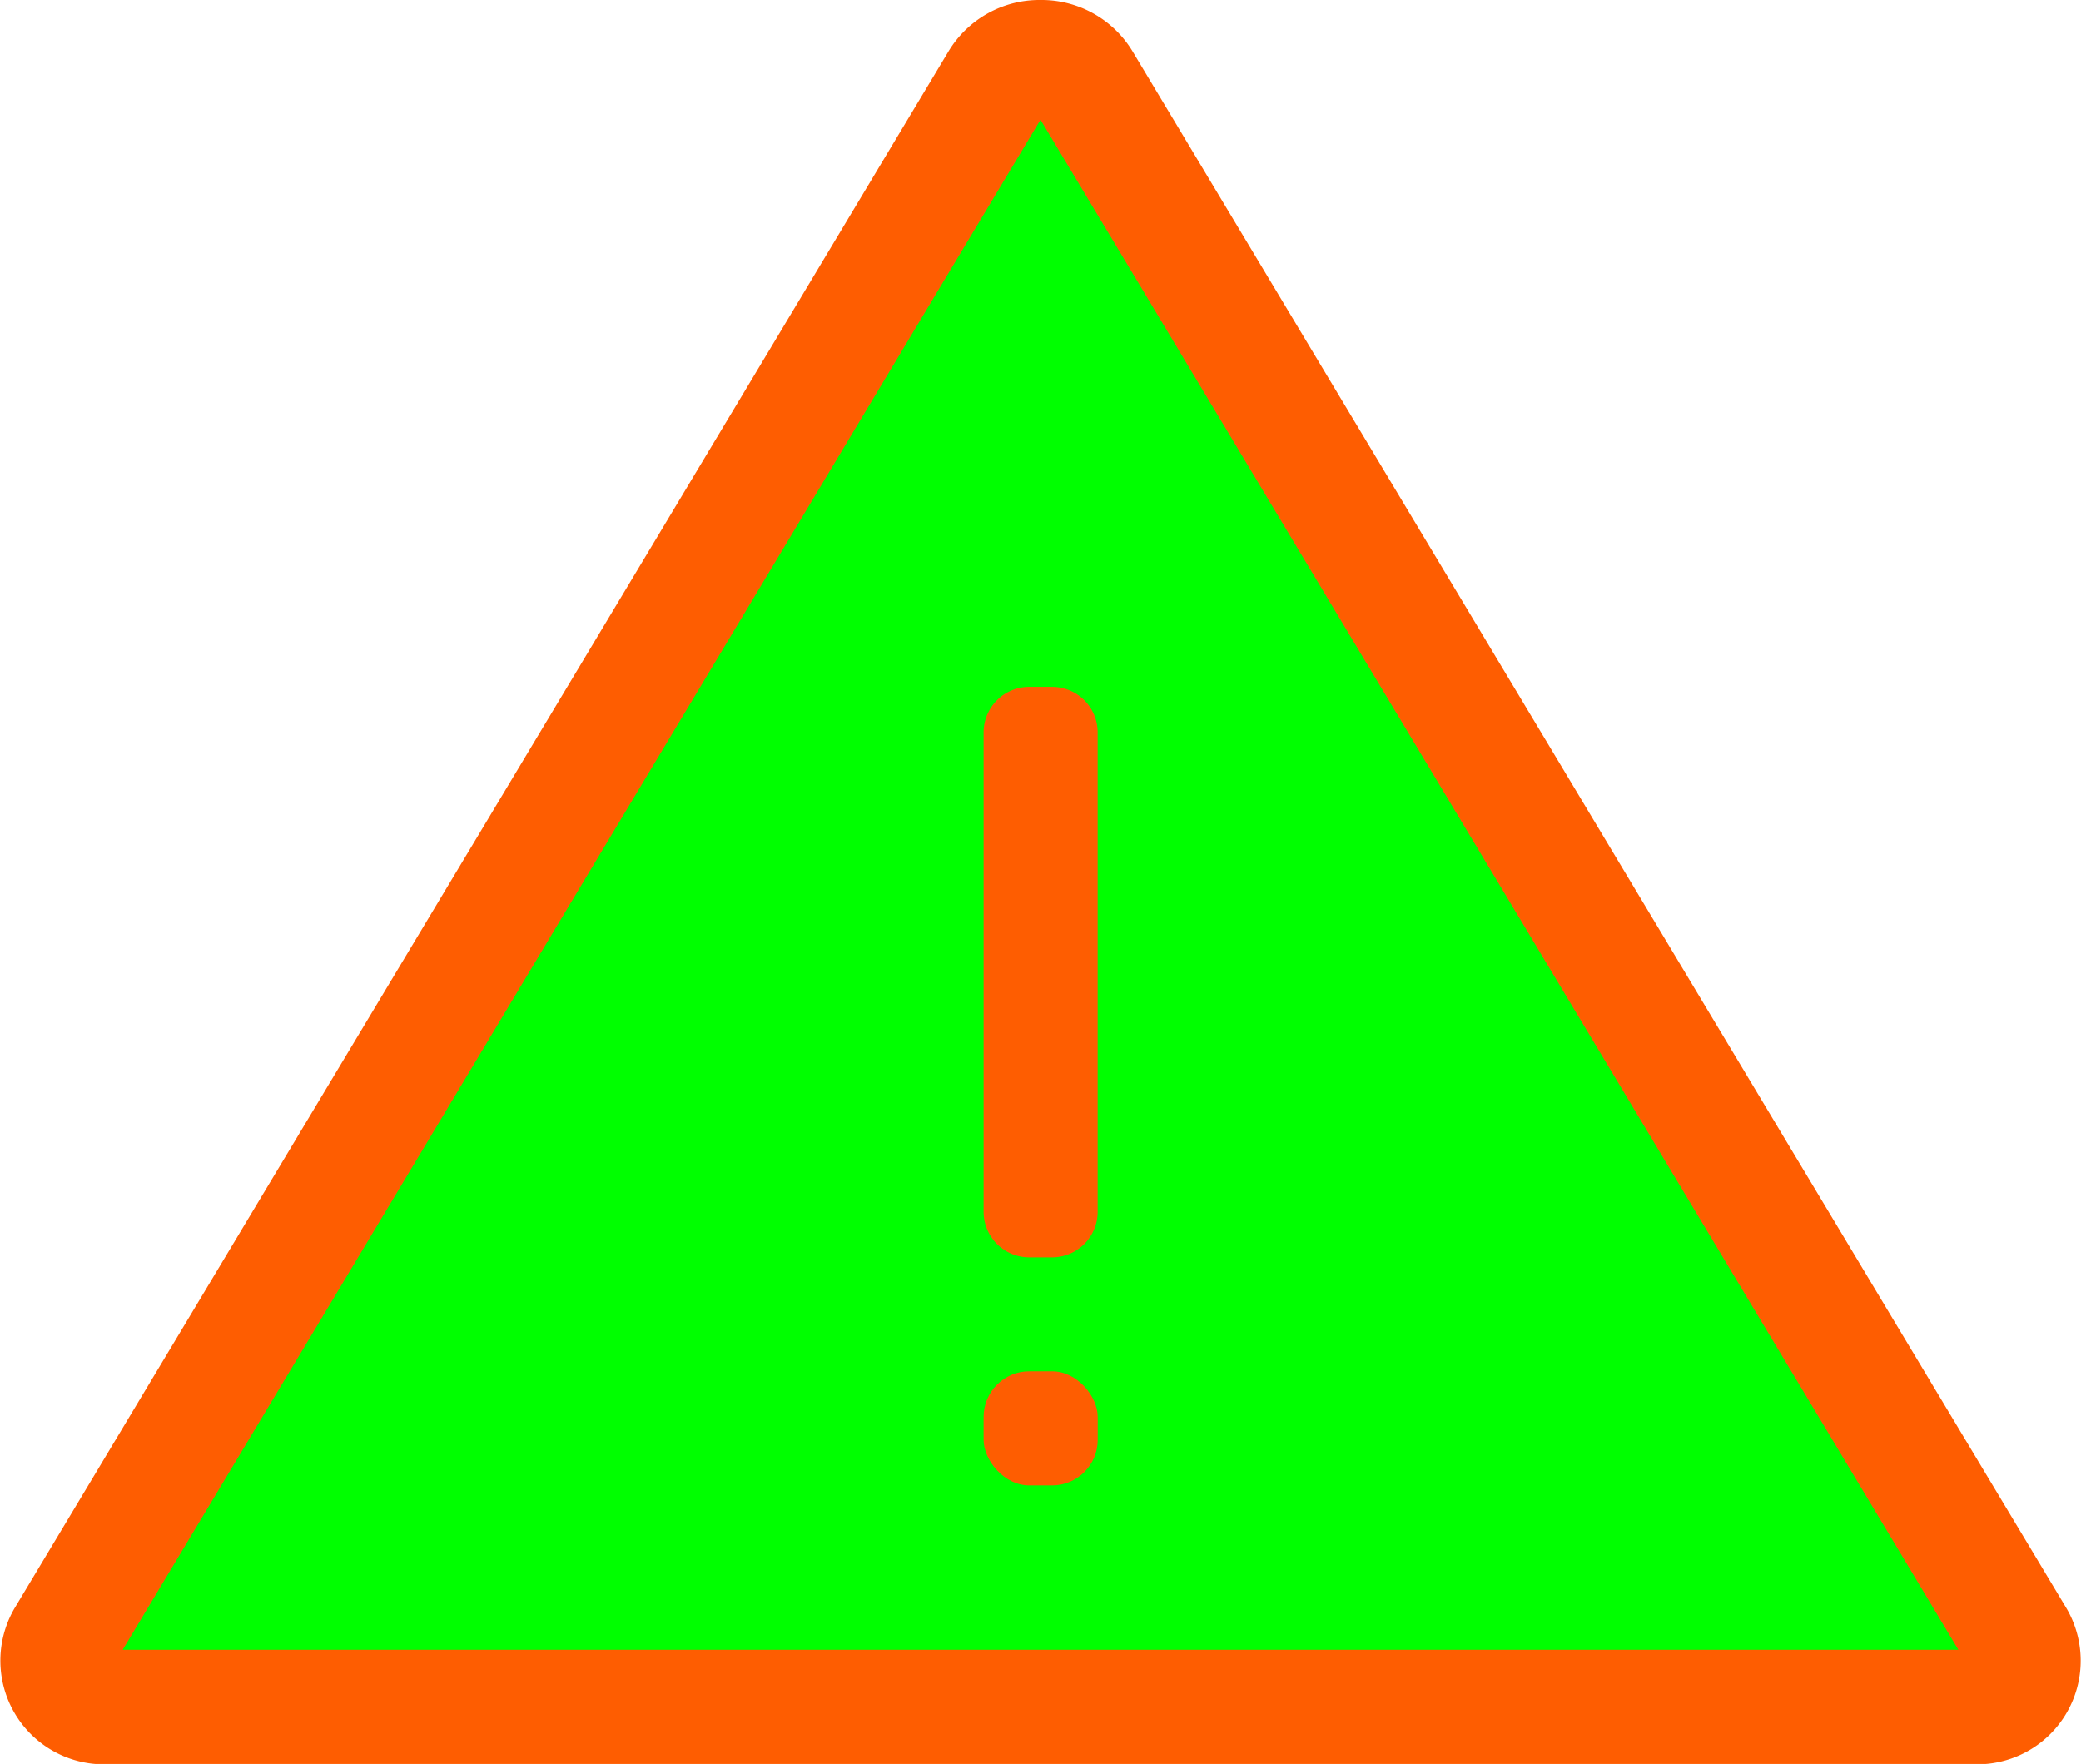 <svg xmlns="http://www.w3.org/2000/svg" viewBox="0 0 30.906 26.195"><defs><style>.f225f427-3737-4283-ab70-c88263999fb2{fill:#00ff0000;}.acff7b8a-db73-42a8-ab00-3f8a60d83595{fill:#fe5d01;}</style></defs><g id="f5b8c098-46cc-48e7-821f-60f5c0a75964" data-name="레이어 2"><g id="fcab744b-3188-475b-a63f-38f7ea0d36a0" data-name="레이어 1"><g id="bb1823c2-7cb8-44f5-80f7-faca5d272abe" data-name="그룹 157"><g id="a01e2a91-13d0-4952-9216-c885ff68009b" data-name="구성 요소 6 1"><g id="e6bf9565-7d09-4bc3-93c5-dbab7dab93dc" data-name="패스 9"><path class="f225f427-3737-4283-ab70-c88263999fb2" d="M29.321,25.348H1.586a.733.733,0,0,1-.65-.368.646.646,0,0,1,.009-.664L14.812,1.2a.758.758,0,0,1,1.282,0L29.962,24.316a.646.646,0,0,1,.009.664A.736.736,0,0,1,29.321,25.348Z"/><path class="acff7b8a-db73-42a8-ab00-3f8a60d83595" d="M15.453,1.778,1.822,24.5H29.085L15.453,1.778m0-1.778a1.58,1.58,0,0,1,1.368.764L30.688,23.88A1.539,1.539,0,0,1,29.321,26.2H1.586A1.54,1.54,0,0,1,.218,23.88L14.086.764A1.577,1.577,0,0,1,15.453,0Z"/></g></g><g id="ad64cf4f-e016-47cc-9216-14c22e80cdf9" data-name="그룹 11"><path id="a435138b-f1c3-4264-9245-4cd9cebefa22" data-name="패스 20" class="acff7b8a-db73-42a8-ab00-3f8a60d83595" d="M15.286,10.2h.339a.677.677,0,0,1,.677.678v7.117a.677.677,0,0,1-.677.677h-.339a.677.677,0,0,1-.678-.677h0V10.875A.677.677,0,0,1,15.286,10.2Z"/><rect id="ba58445f-5543-4ba2-8406-7a72e38e6746" data-name="사각형 3" class="acff7b8a-db73-42a8-ab00-3f8a60d83595" x="14.608" y="20.364" width="1.695" height="1.695" rx="0.678"/></g></g></g></g></svg>